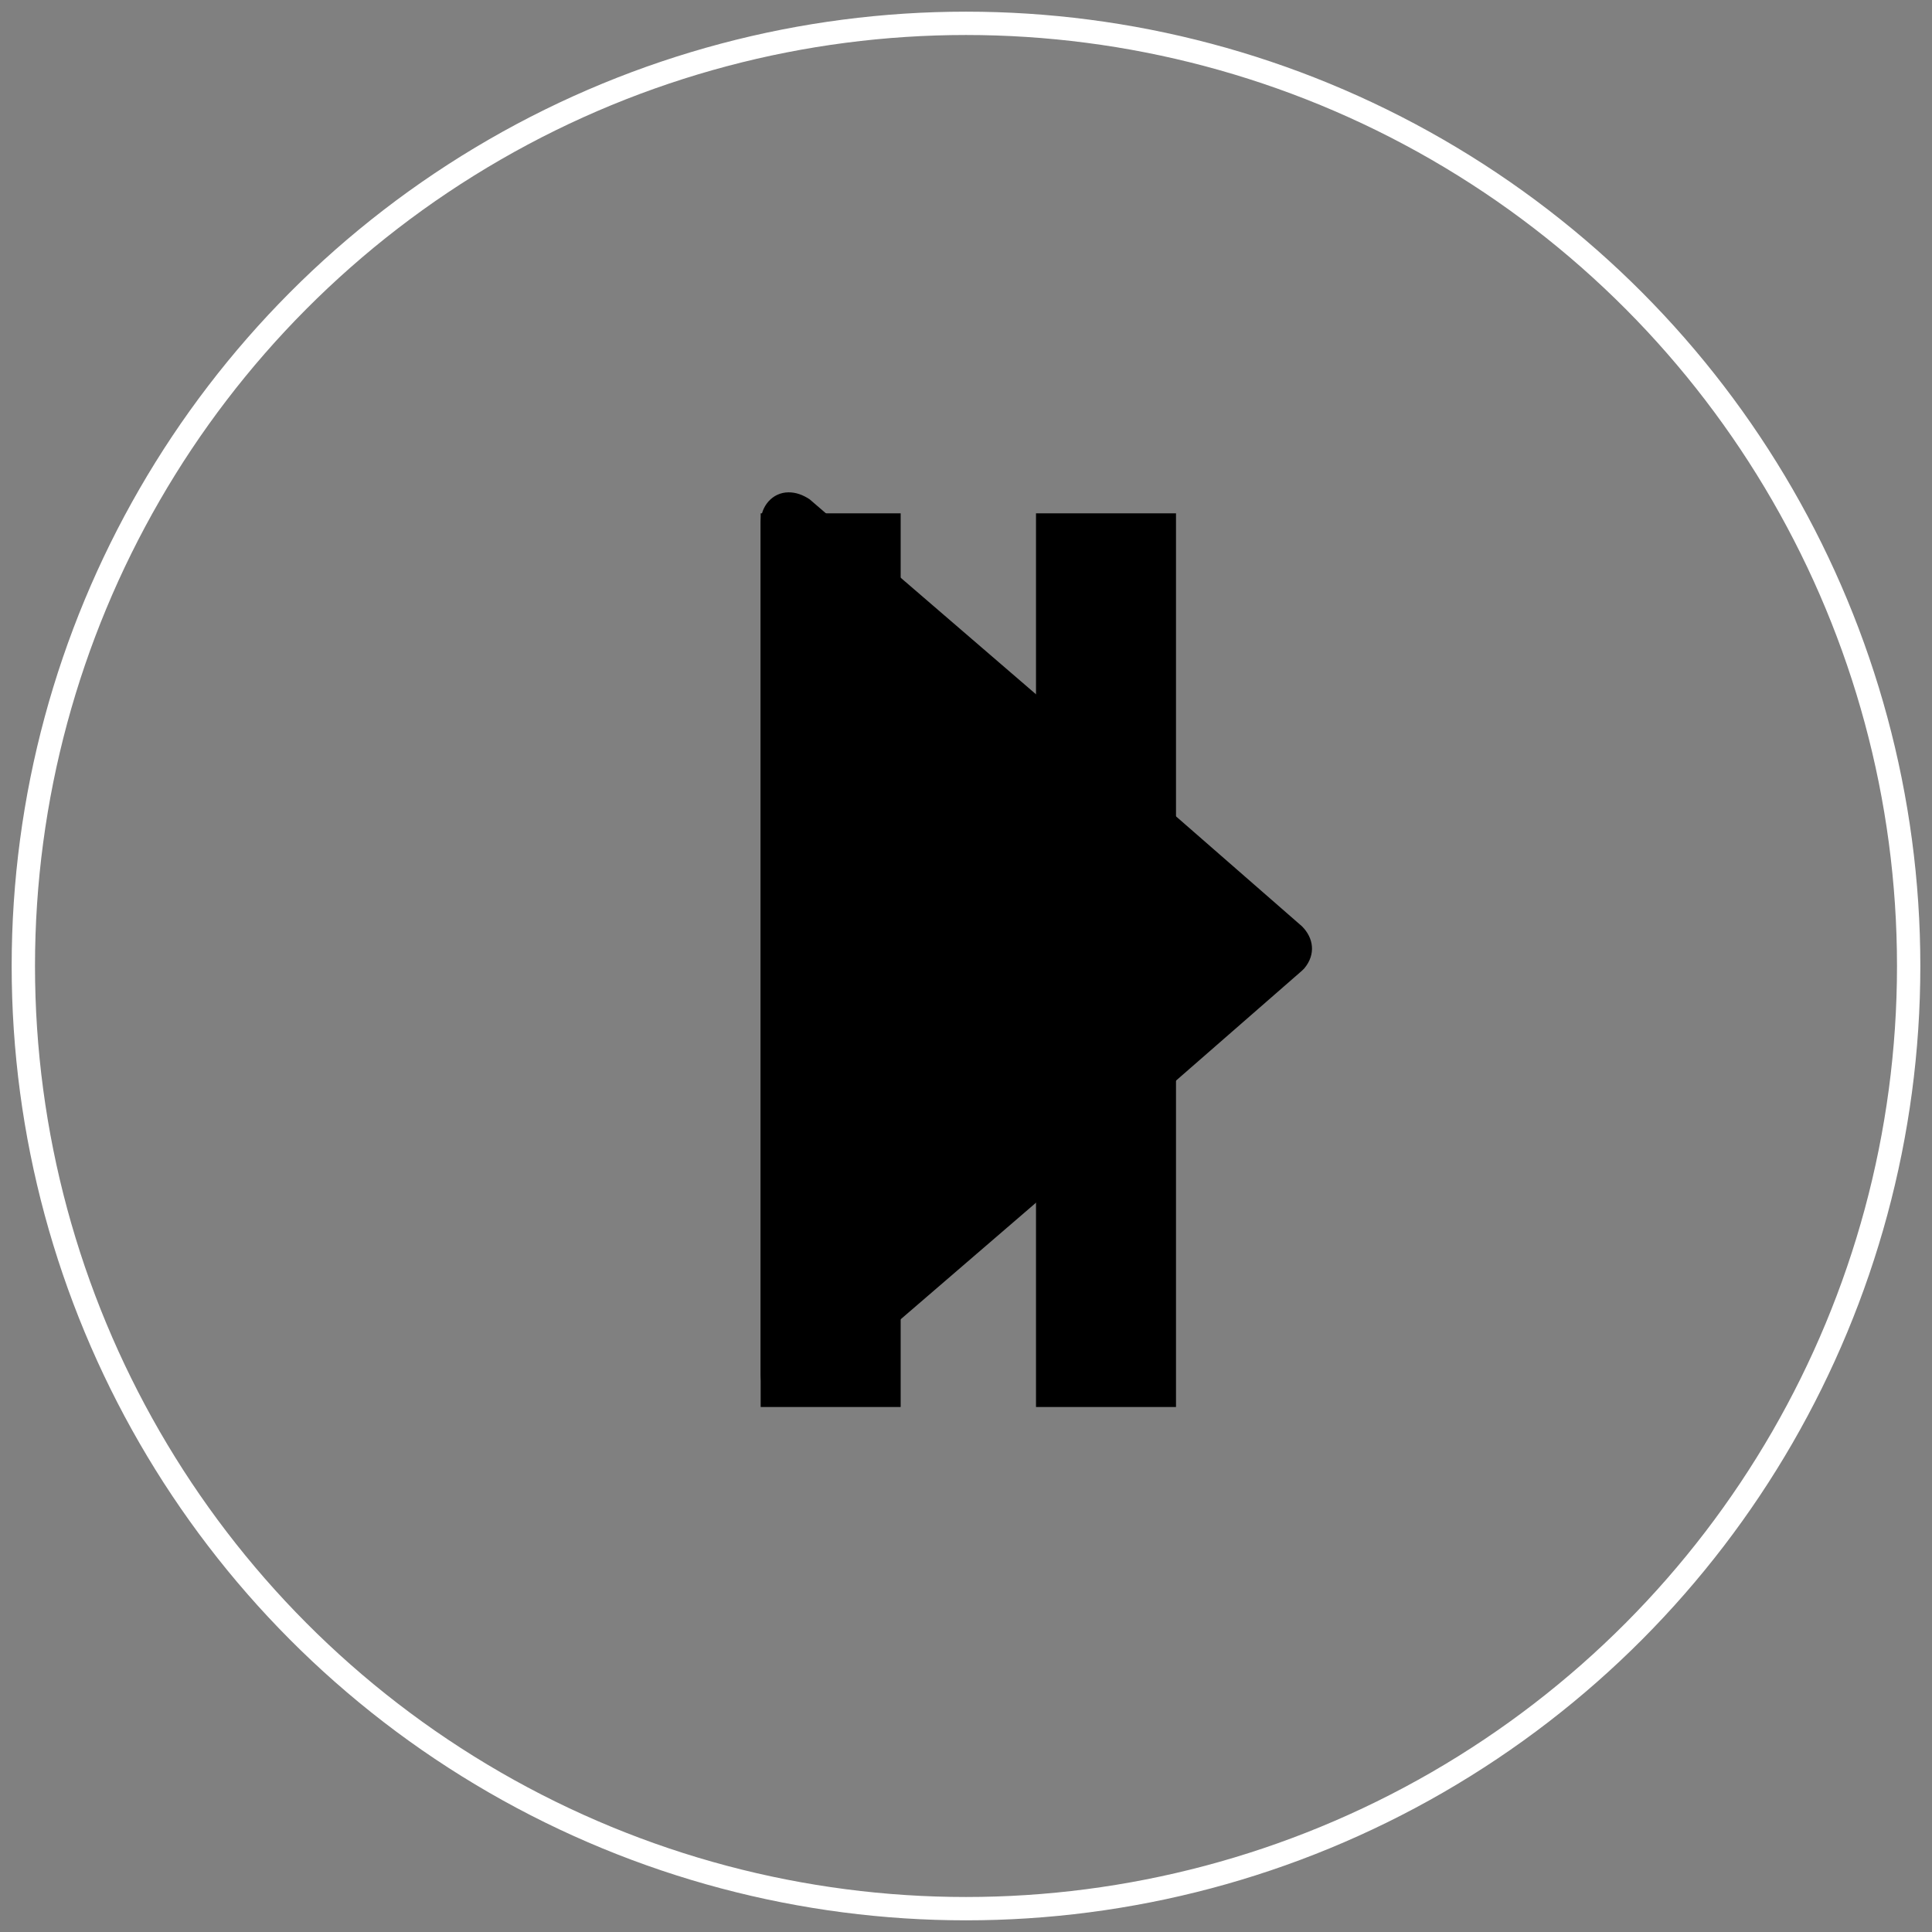 <svg version="1.1" id="Calque_1" xmlns="http://www.w3.org/2000/svg" xmlns:xlink="http://www.w3.org/1999/xlink" x="0px" y="0px" viewBox="0 0 82.8 82.8" style="enable-background:new 0 0 82.8 82.8;" xml:space="preserve">
<rect x="0" y="0" width="82.8" height="82.8" fill="#808080" stroke="none"/>
<g>
  <circle style="fill:transparent;stroke:#fff;" cx="41.4" cy="41.4" r="40.4"/>
	<path class="triangle" d="M55.8,39.7c0.5,0.5,0.6,1.2,0.1,1.8c0,0-0.1,0.1-0.1,0.1l-11,9.6l-10.1,8.7c-0.5,0.5-1.3,0.4-1.8-0.1
		c-0.2-0.2-0.3-0.6-0.3-0.9V22.4c0-0.7,0.5-1.3,1.2-1.3c0.3,0,0.6,0.1,0.9,0.3l10.1,8.7L55.8,39.7z"/>
</g>
<g class="icon-pause">
	<rect x="32.6" y="22" width="6" height="38.3"/>
	<rect x="44.4" y="22" width="6" height="38.3"/>
</g>
</svg>
